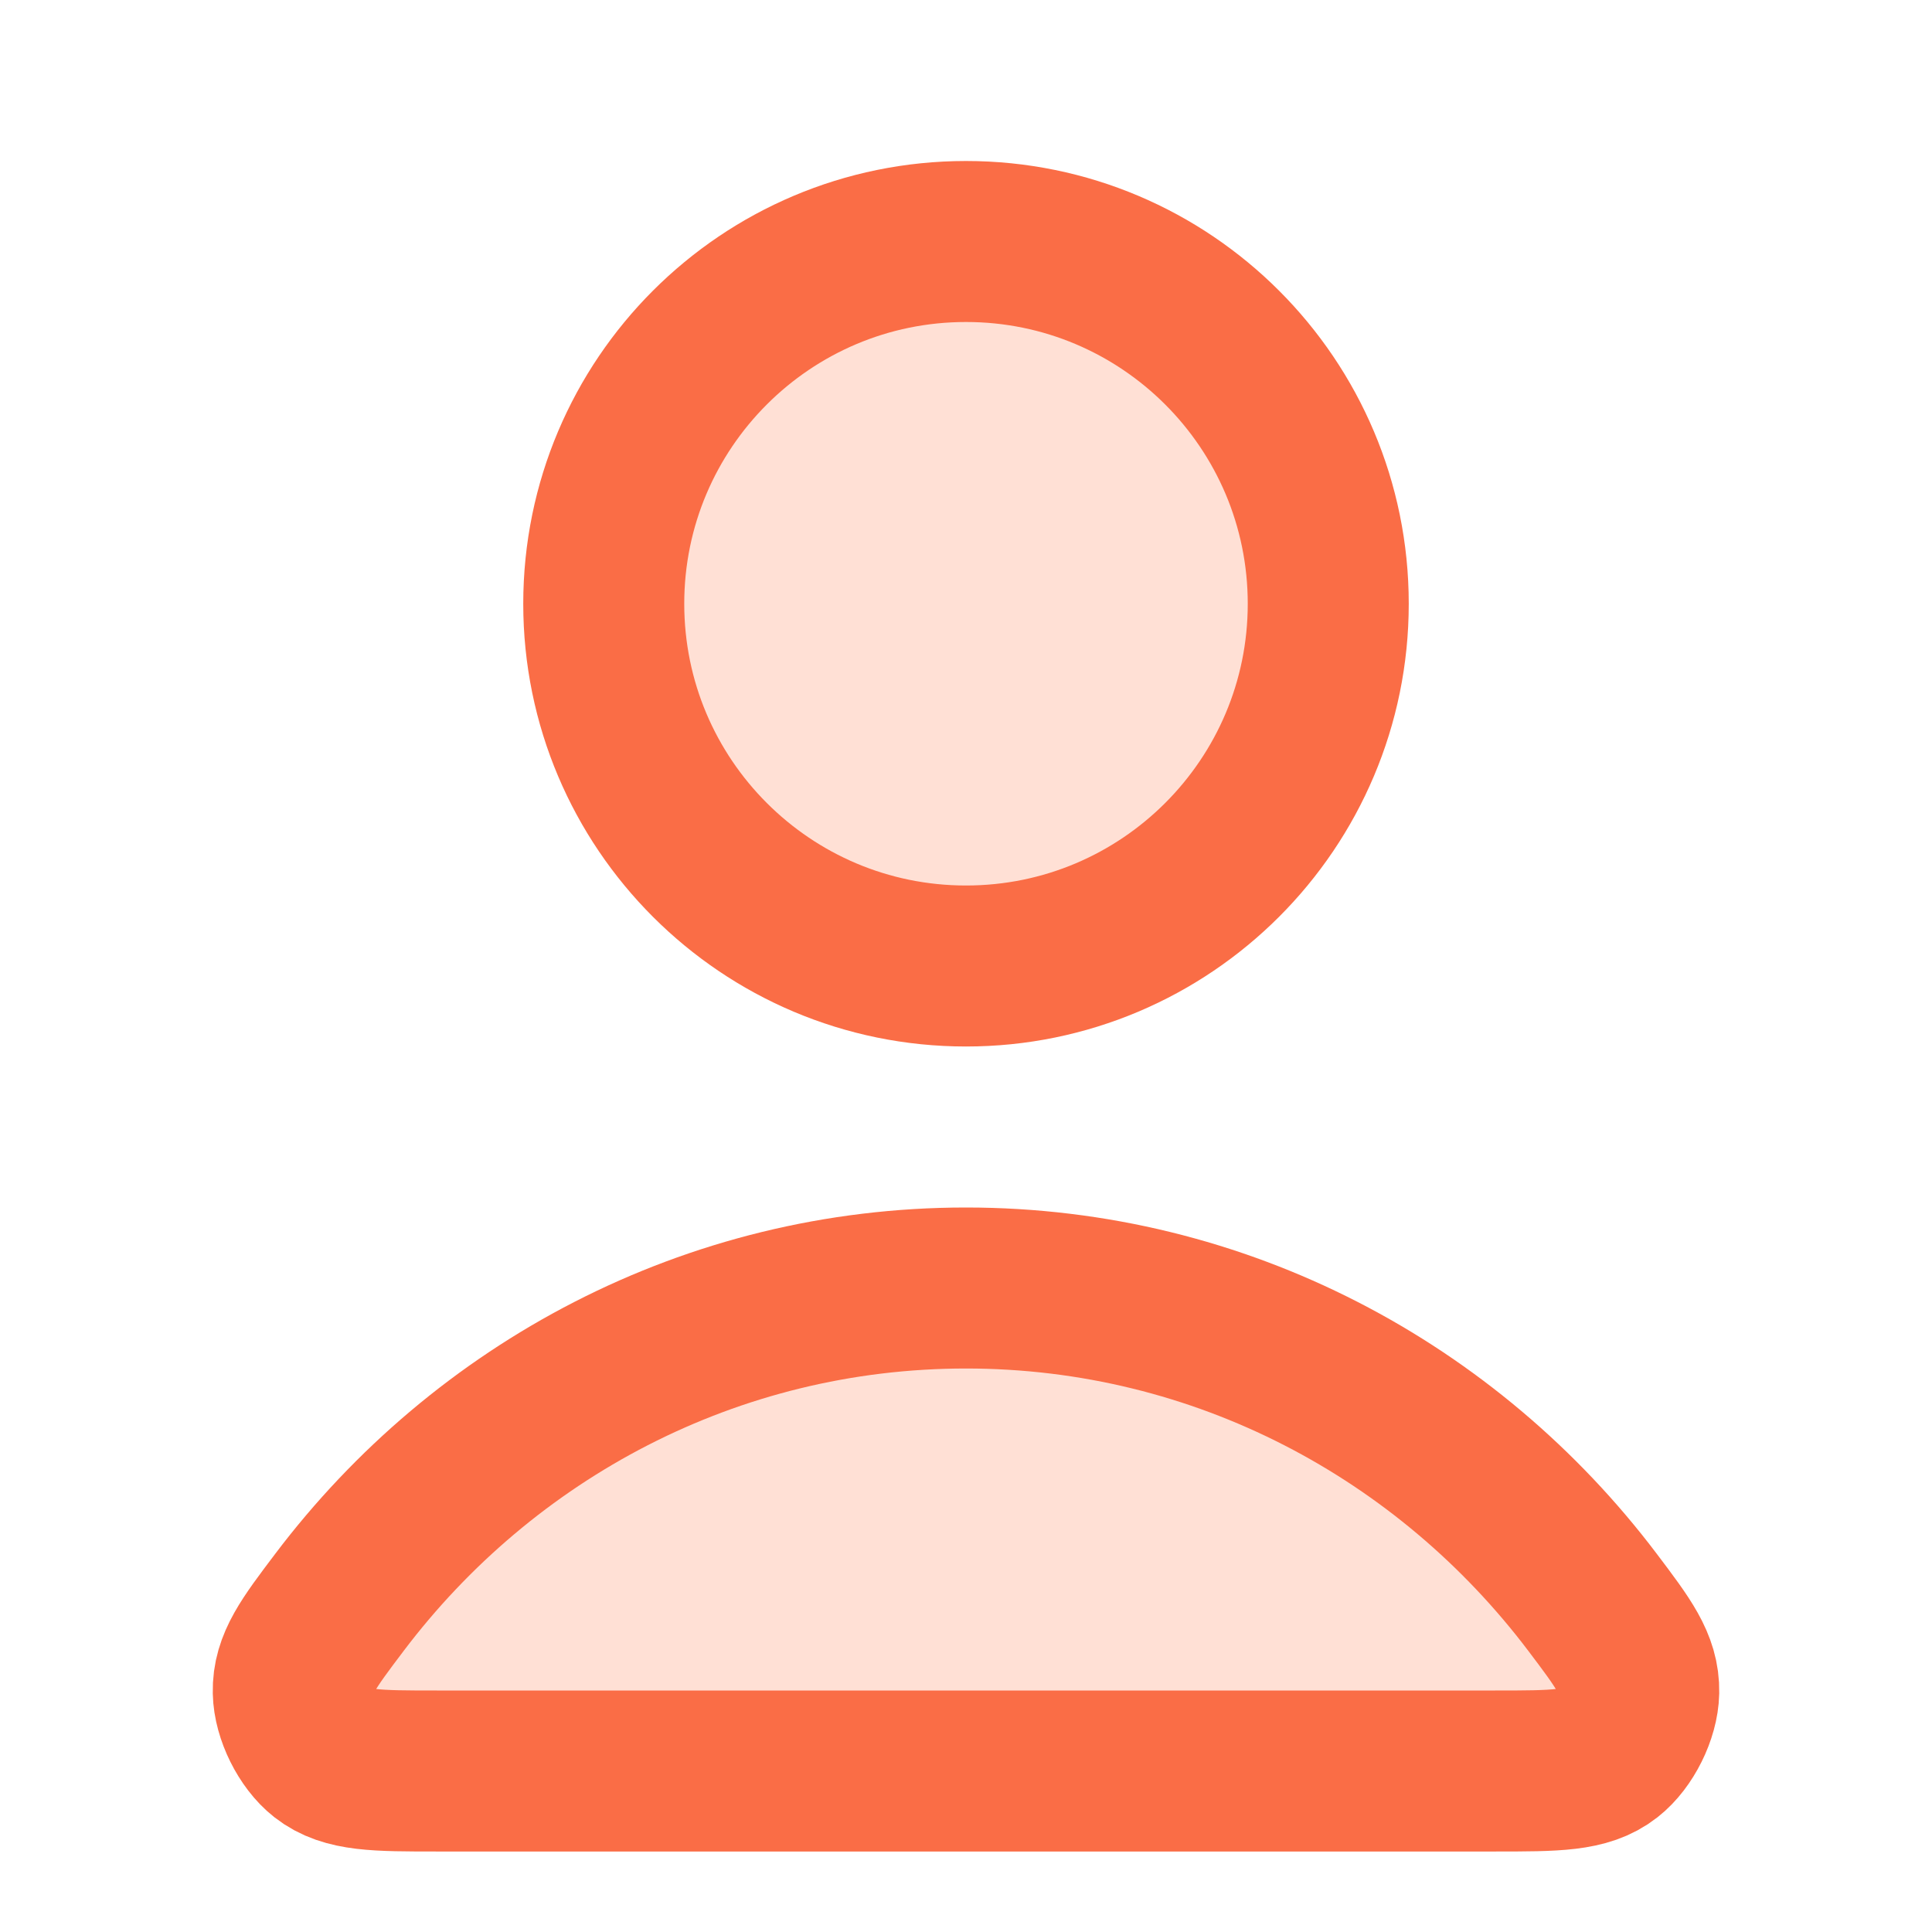 <svg width="24" height="24" viewBox="0 0 24 24" fill="none" xmlns="http://www.w3.org/2000/svg">
<g clip-path="url(#clip0_1511_24547)">
<path d="M7 7.5L9.5 3.5L13.5 3L16 5L17 9L14 12L9.5 11.5L7 7.5Z" fill="#FFE0D5"/>
<path d="M17.5 17.5L11 16L9 17L4 19.5L3 21.5L5.5 22H11H19L19.5 21L17.5 17.5Z" fill="#FFE0D5"/>
<path d="M12 16C8.83 16 6.011 17.531 4.216 19.906C3.83 20.417 3.636 20.673 3.643 21.018C3.648 21.285 3.815 21.622 4.025 21.787C4.297 22 4.674 22 5.427 22H18.573C19.326 22 19.703 22 19.974 21.787C20.184 21.622 20.352 21.285 20.357 21.018C20.363 20.673 20.17 20.417 19.784 19.906C17.989 17.531 15.17 16 12 16Z" stroke="#FA6D46" stroke-width="2" stroke-linecap="round" stroke-linejoin="round"/>
<path d="M12 12C14.485 12 16.5 9.985 16.5 7.5C16.5 5.015 14.485 3 12 3C9.515 3 7.5 5.015 7.5 7.5C7.5 9.985 9.515 12 12 12Z" stroke="#FA6D46" stroke-width="2" stroke-linecap="round" stroke-linejoin="round"/>
</g>
<defs>
<clipPath id="clip0_1511_24547">
<rect width="24" height="24" fill="white"/>
</clipPath>
</defs>
</svg>
